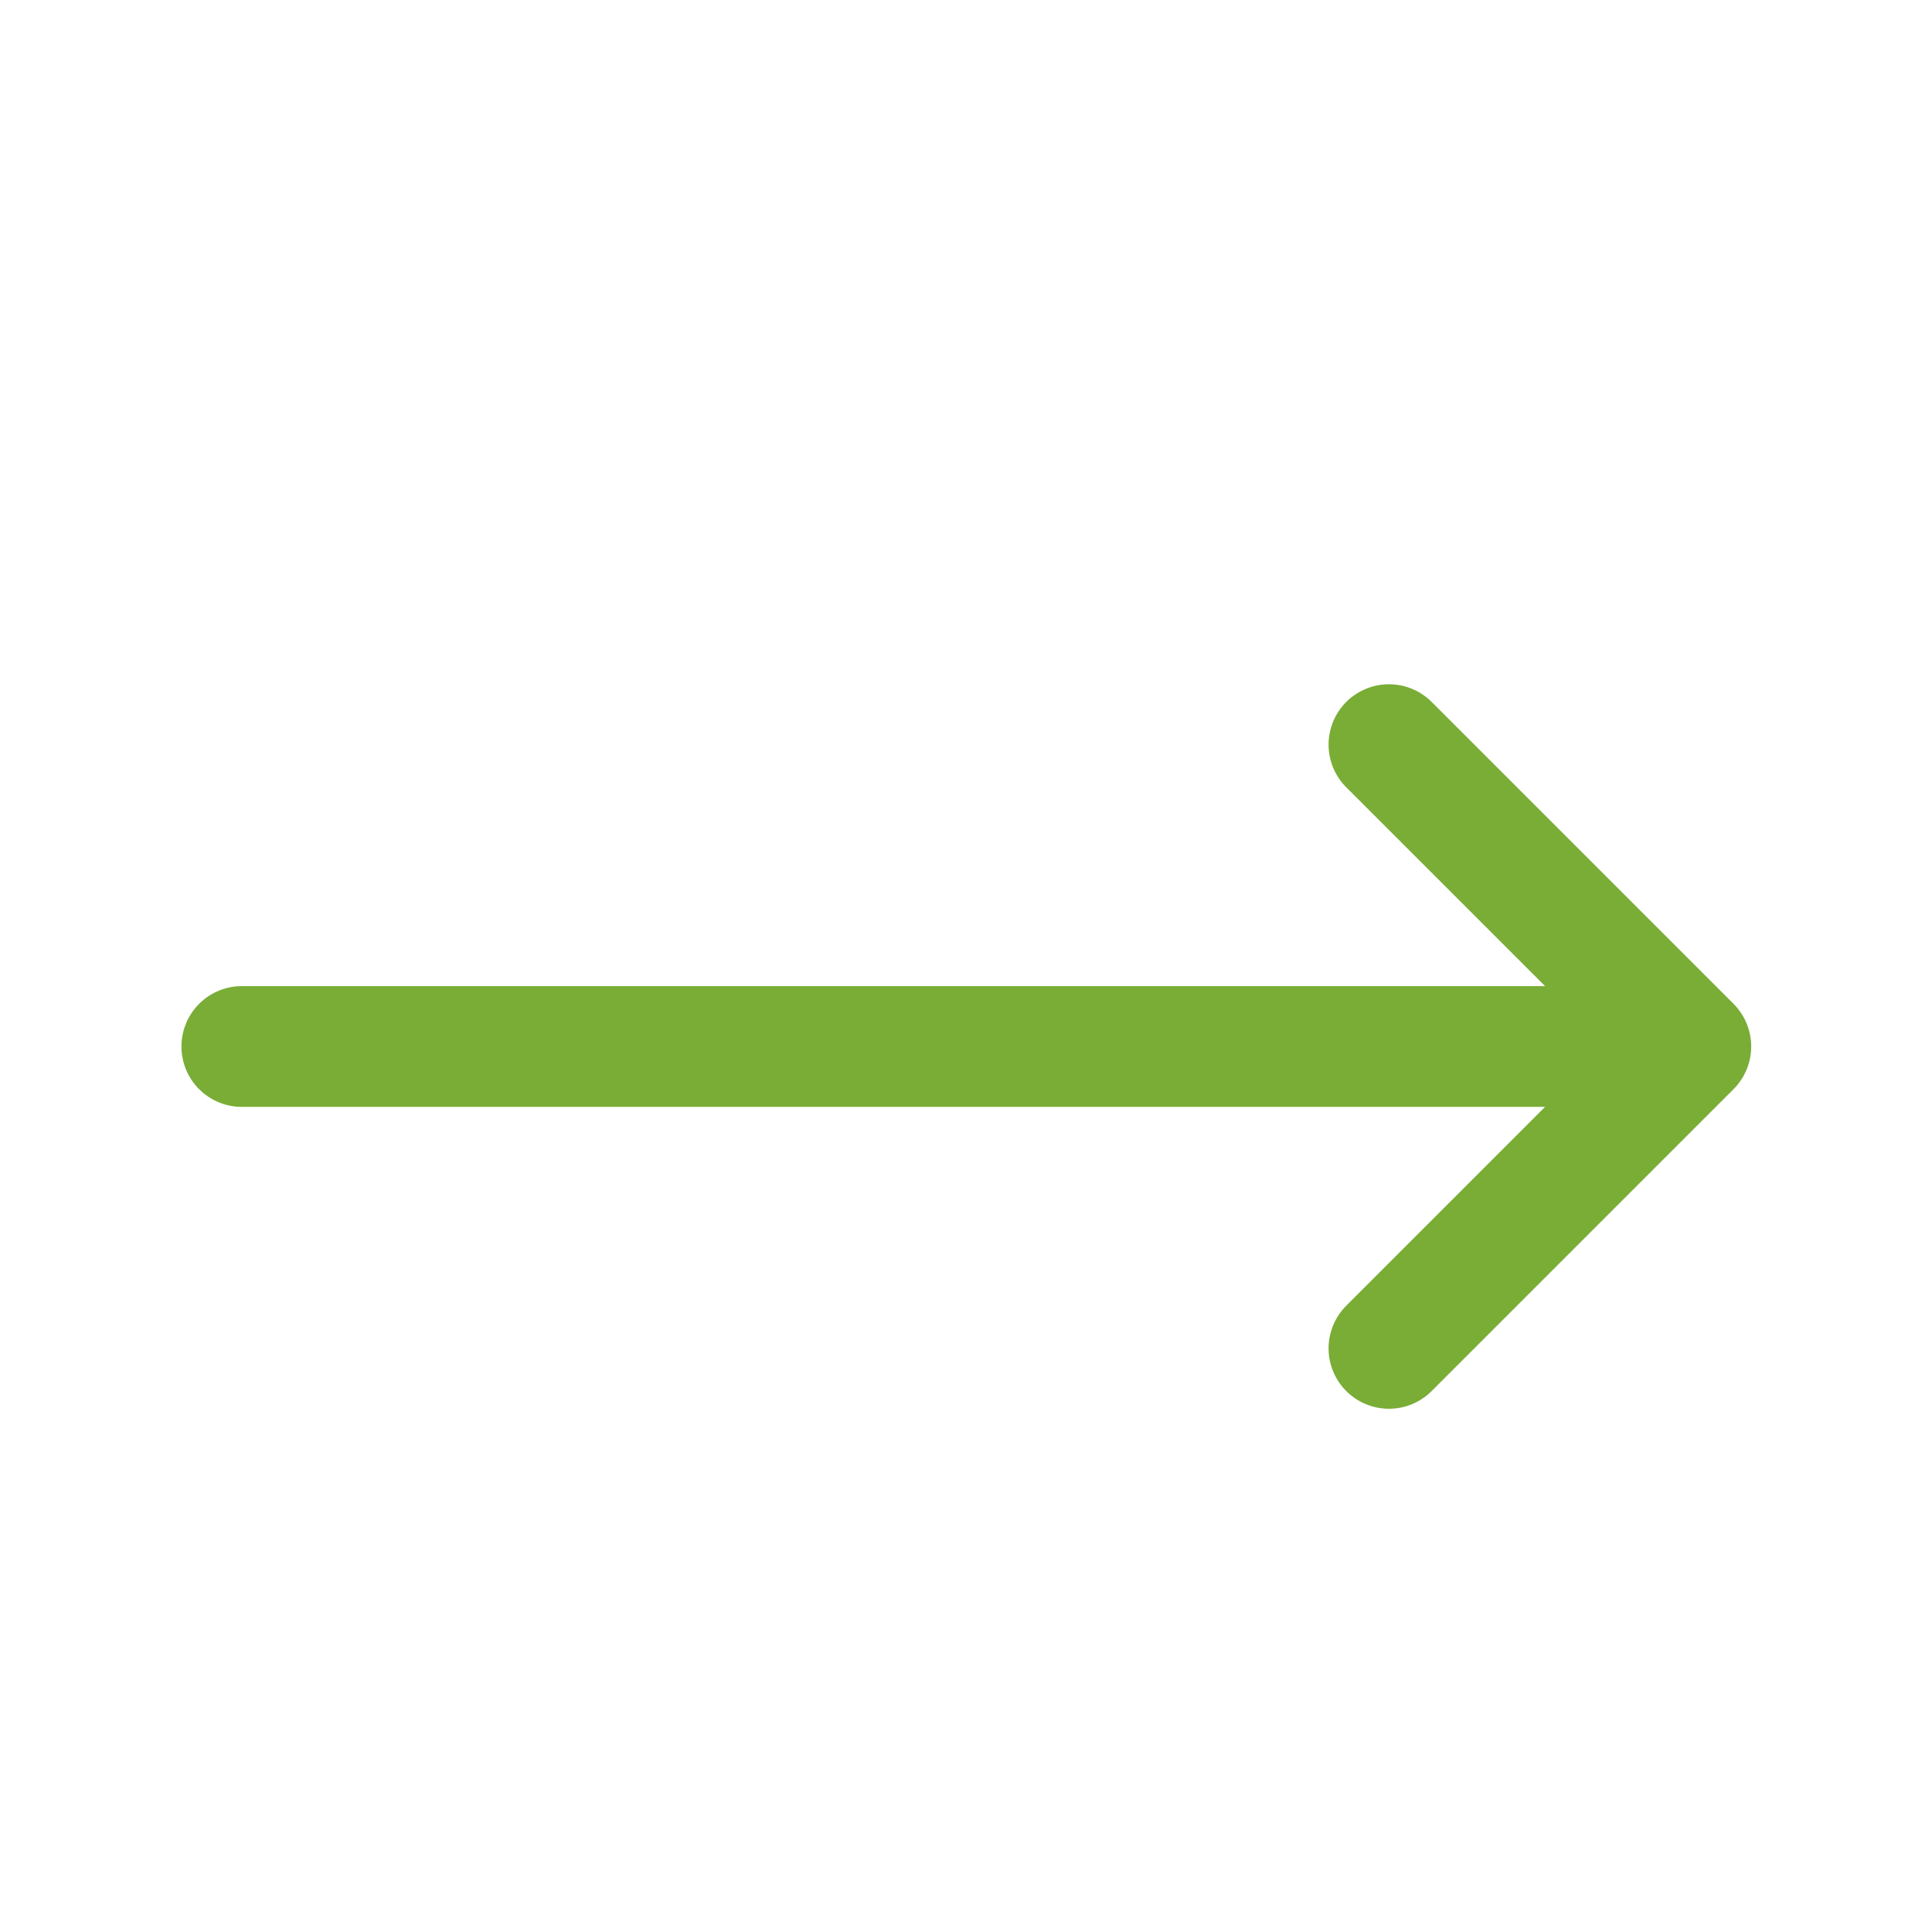 <svg width="24" height="24" viewBox="0 0 24 24" fill="none" xmlns="http://www.w3.org/2000/svg">
<path d="M17.254 9.25L21.004 13M21.004 13L17.254 16.75M21.004 13H3.004" stroke="#79AD36" stroke-width="1.5" stroke-linecap="round" stroke-linejoin="round"/>
</svg>
